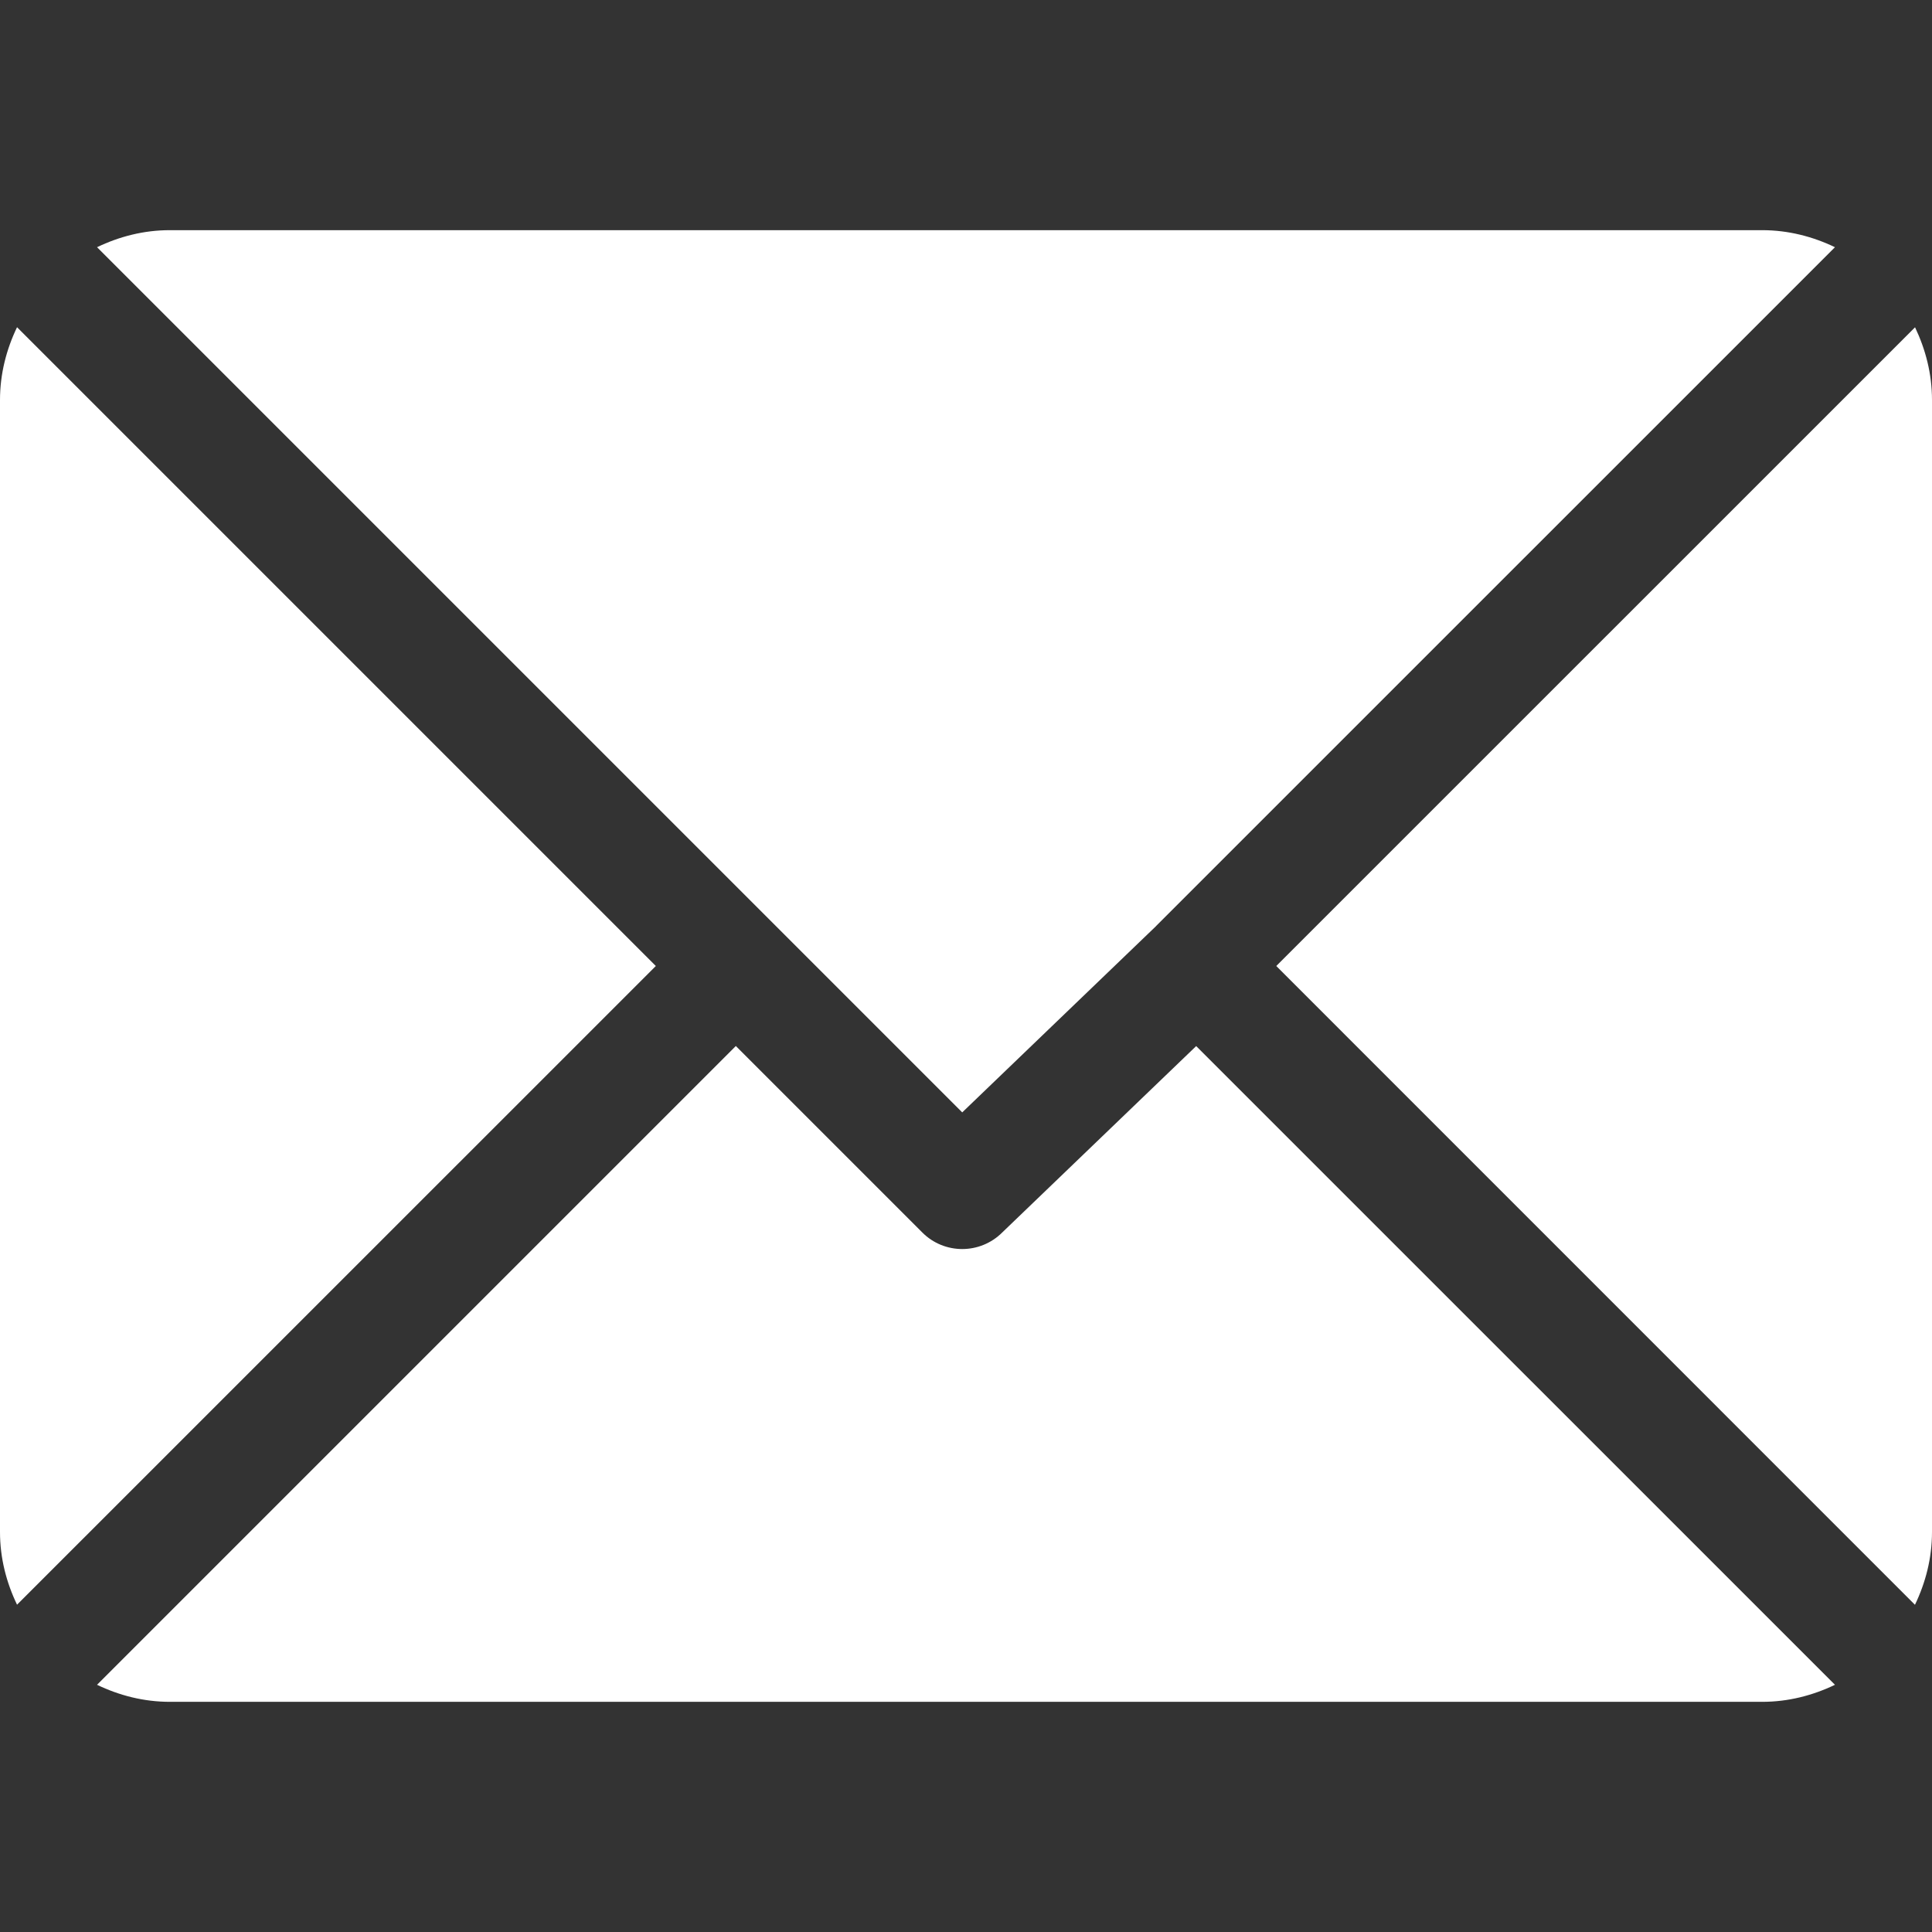 <svg width="22" height="22" viewBox="0 0 22 22" fill="none" xmlns="http://www.w3.org/2000/svg">
<rect x="0" y="0" width="22" height="22" fill="#333333" stroke="none"/>
<g clip-path="url(#clip0)">
<path d="M20.066 2.621H1.933C1.636 2.621 1.357 2.694 1.105 2.815L10.957 12.667L13.165 10.545C13.165 10.545 13.165 10.544 13.165 10.544C13.165 10.544 13.165 10.544 13.165 10.544L20.895 2.815C20.643 2.694 20.364 2.621 20.066 2.621Z" fill="white"/>
<path d="M21.807 3.727L14.533 11L21.806 18.274C21.927 18.022 22 17.743 22 17.445V4.555C22 4.257 21.927 3.979 21.807 3.727Z" fill="white"/>
<path d="M0.194 3.726C0.073 3.978 0 4.257 0 4.555V17.445C0 17.743 0.073 18.021 0.194 18.273L7.468 11L0.194 3.726Z" fill="white"/>
<path d="M13.621 11.912L11.413 14.034C11.287 14.16 11.122 14.223 10.957 14.223C10.792 14.223 10.627 14.16 10.502 14.034L8.379 11.911L1.105 19.185C1.357 19.306 1.636 19.379 1.934 19.379H20.067C20.364 19.379 20.643 19.306 20.895 19.185L13.621 11.912Z" fill="white"/>
</g>
<defs>
<clipPath id="clip0">
<rect width="22" height="22" fill="white"/>
</clipPath>
</defs>
</svg>
